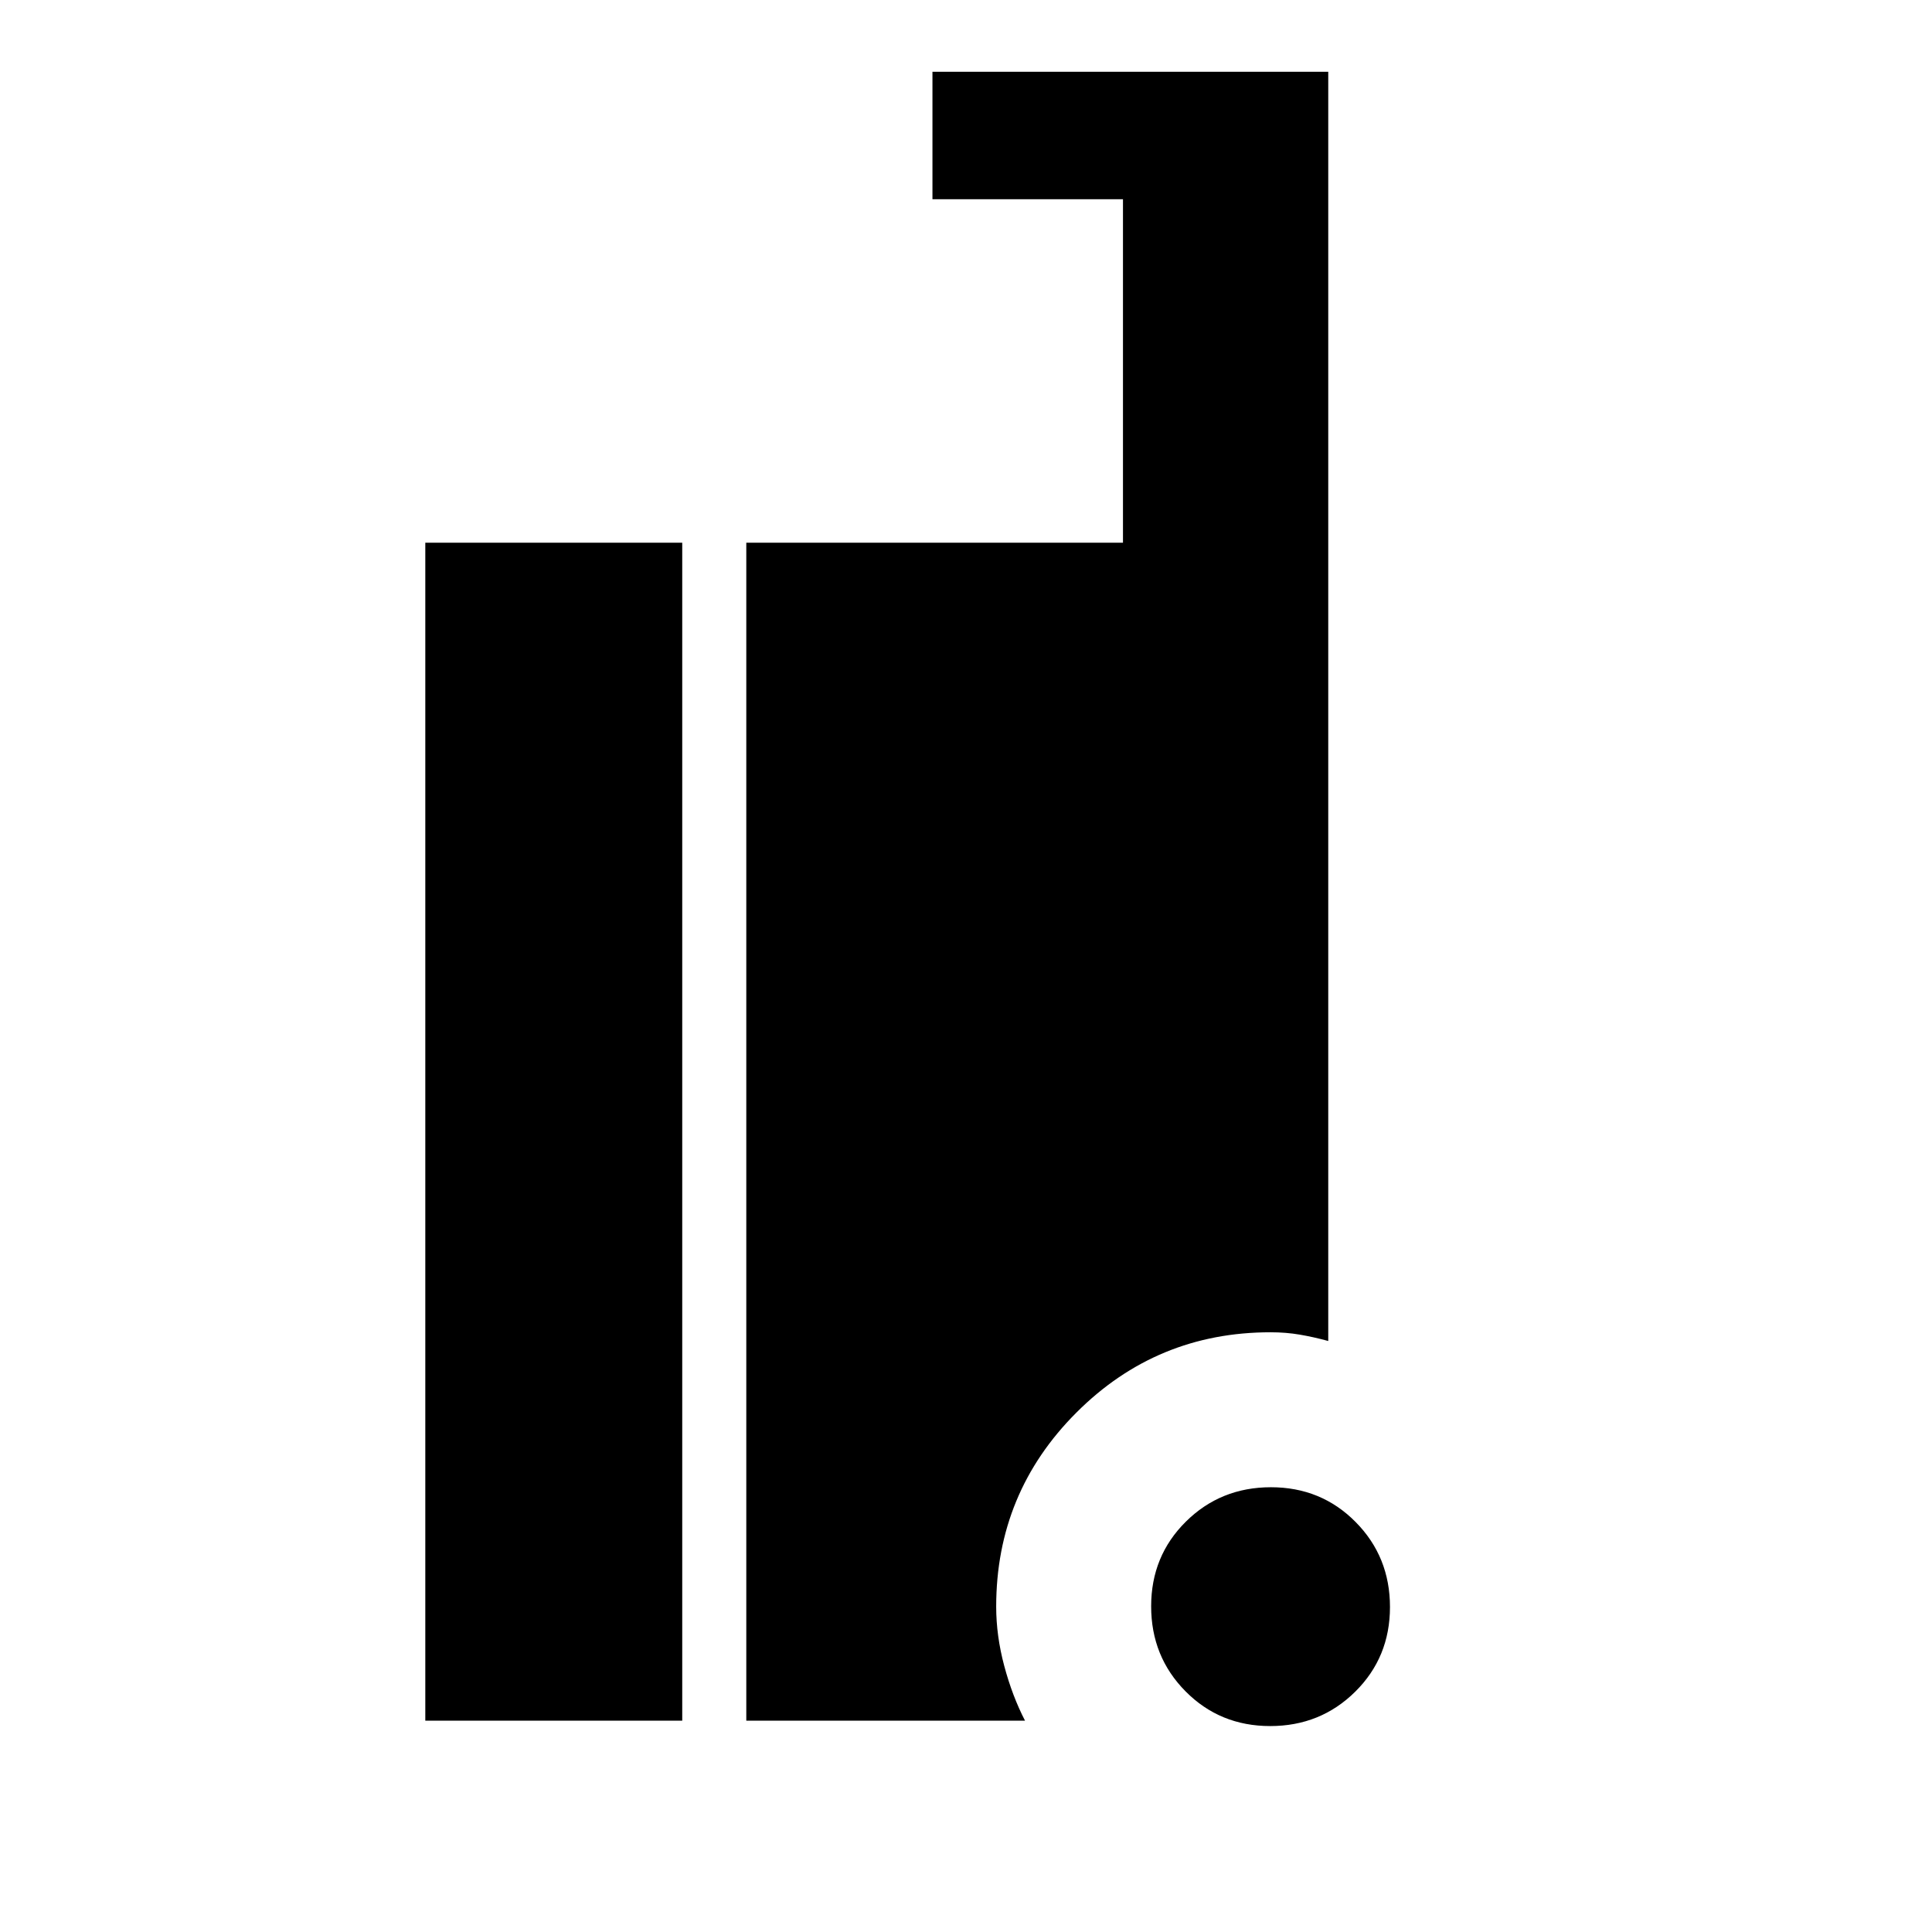 <svg xmlns="http://www.w3.org/2000/svg" height="40" viewBox="0 -960 960 960" width="40"><path d="M631.16-102.33q-24.99 0-42.08-17.26Q572-136.85 572-161.84t17.26-42.08Q606.52-221 631.51-221t42.07 17.26q17.09 17.26 17.09 42.25t-17.26 42.07q-17.26 17.09-42.25 17.09ZM211.33-105v-585.33H339V-105H211.33Zm159.5 0v-585.33H558V-861h-94.67v-63.33H660v630.66q-7.33-2-14.17-3.16Q639-298 631.33-298q-56.58 0-96.45 39.88Q495-218.25 495-161.67q0 14.48 4 29.45 4 14.97 10.33 27.22h-138.5Z"/></svg>